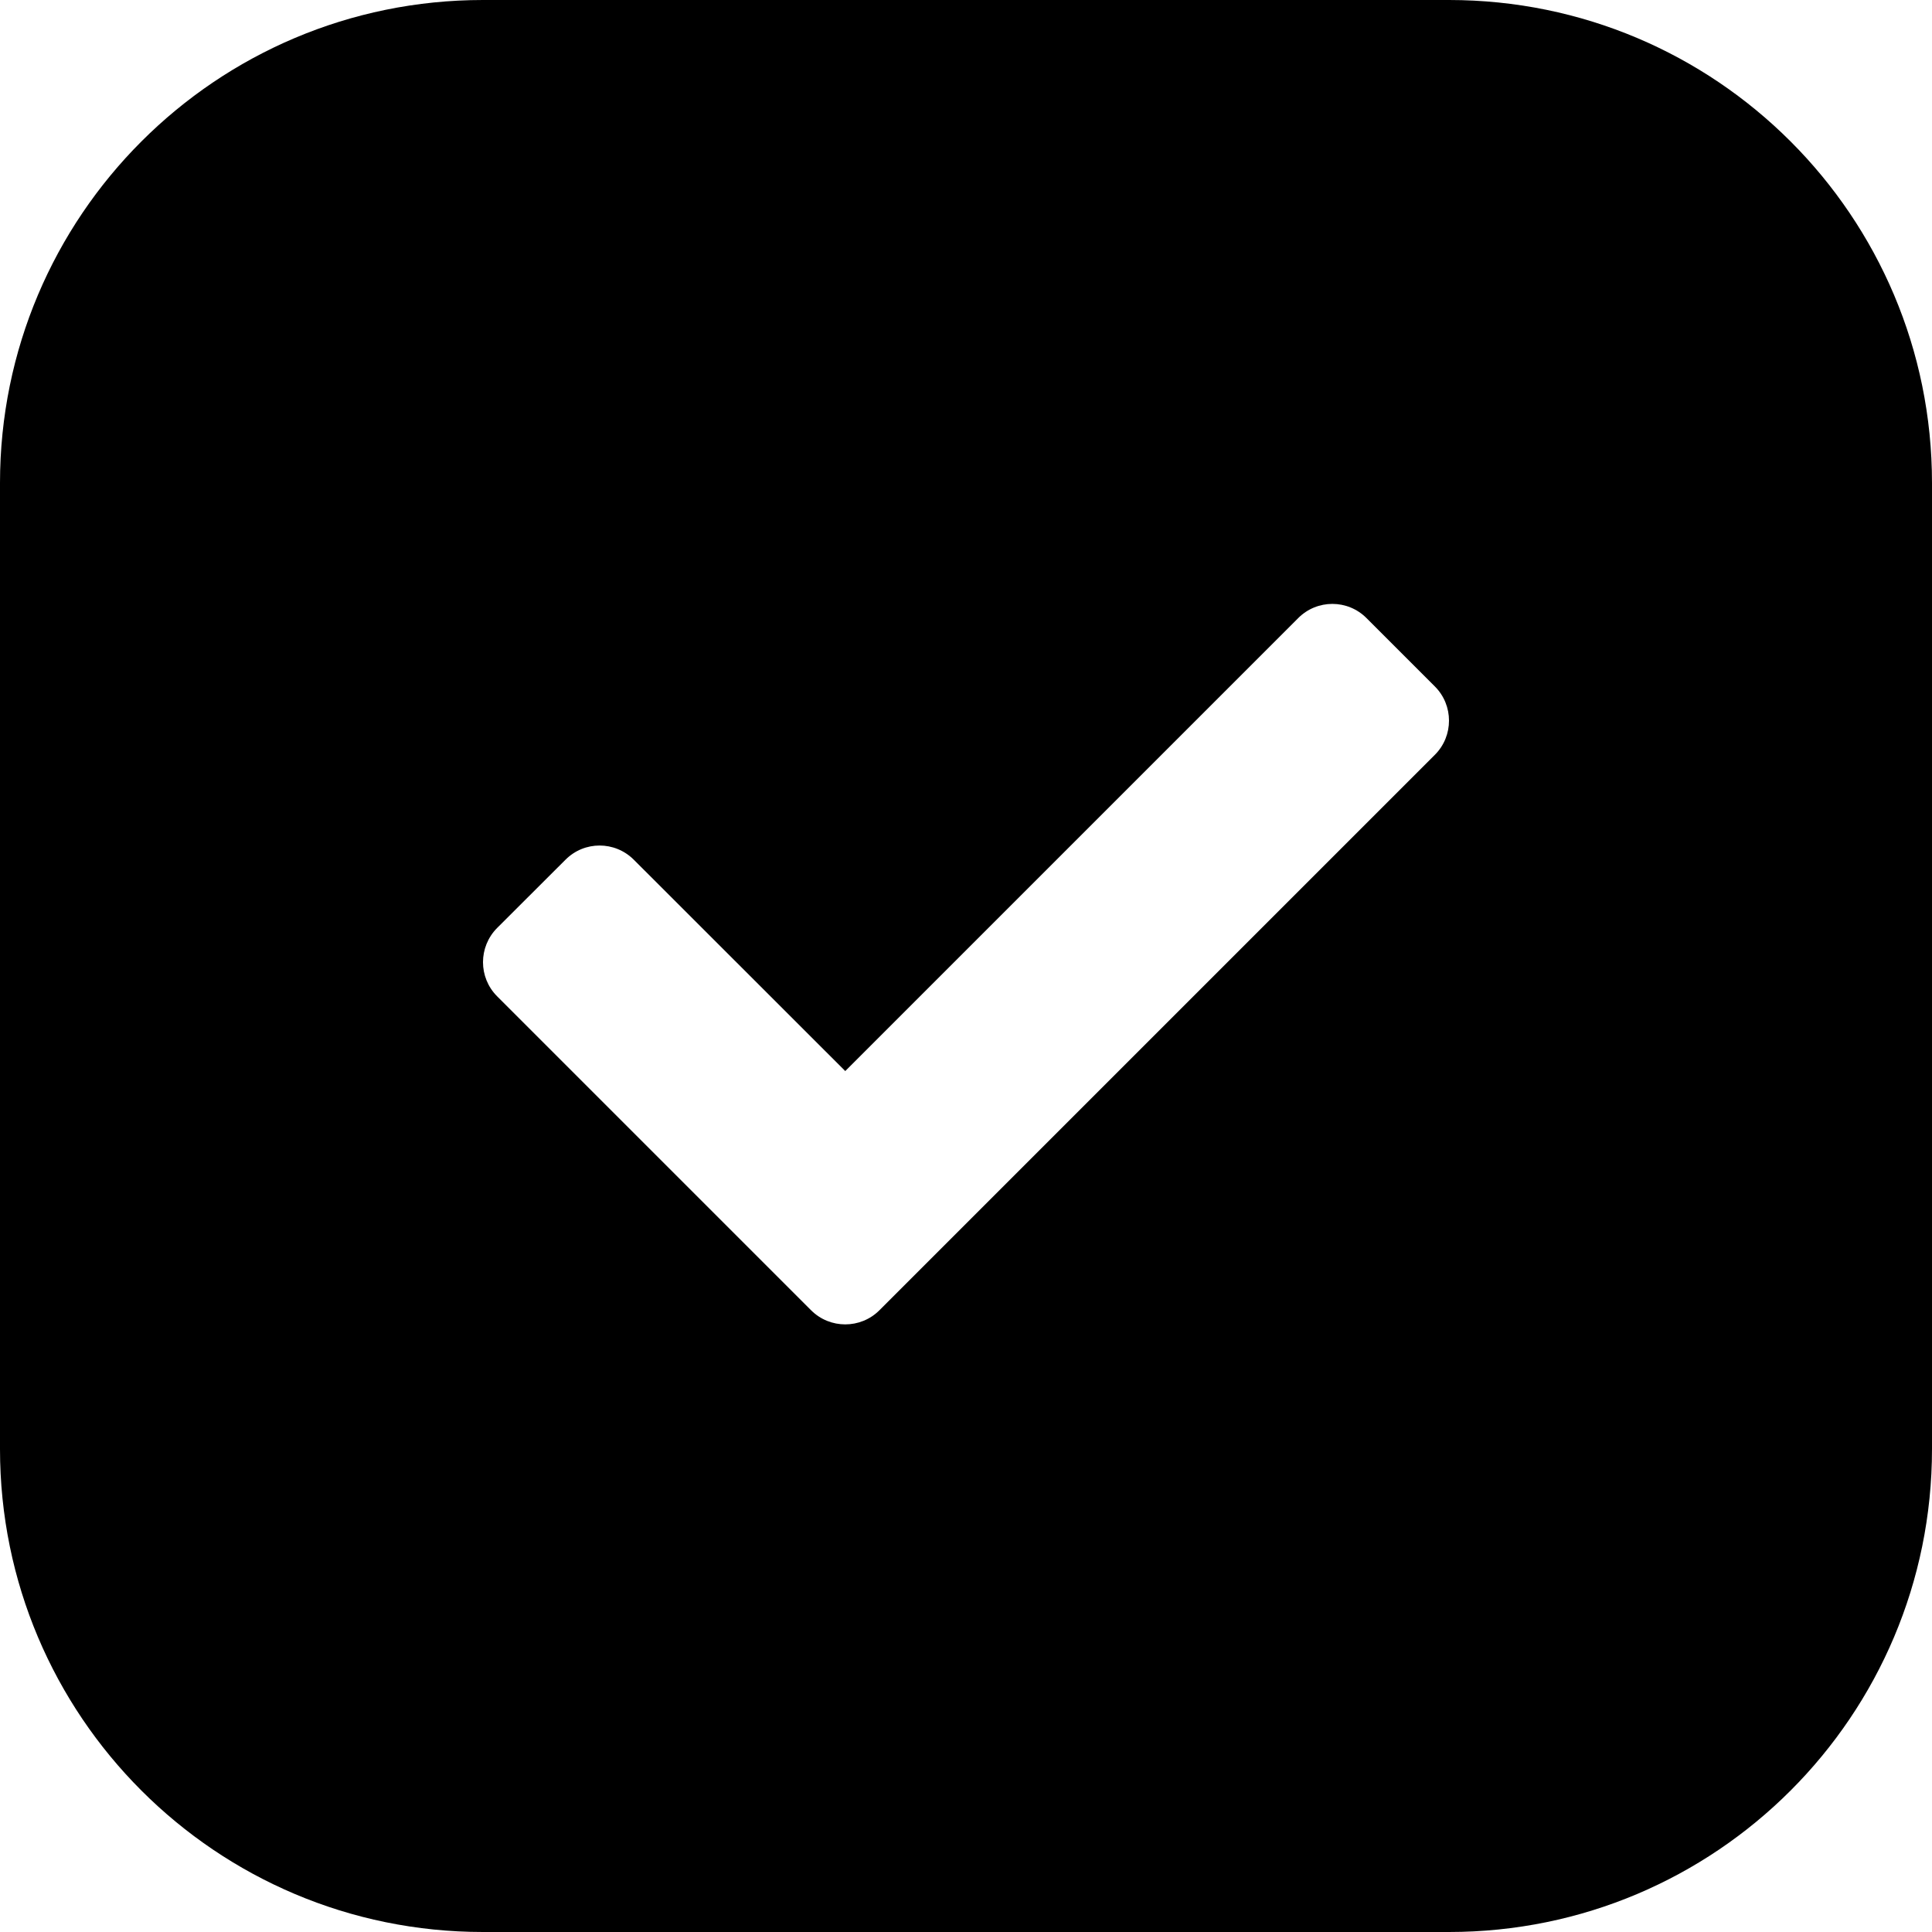 <svg xmlns="http://www.w3.org/2000/svg" width="16" height="16" viewBox="0 0 16 16">
    <g fill="#fff" fill-rule="evenodd">
        <g fill="#red" fill-rule="nonzero">
            <g>
                <g>
                    <path d="M12 0c2.21 0 4 1.79 4 4v8c0 2.21-1.79 4-4 4H4c-2.21 0-4-1.79-4-4V4c0-2.21 1.79-4 4-4h8zm-.683 5.119c-.156-.157-.41-.157-.566 0L7 8.87 5.249 7.12c-.157-.157-.41-.157-.566 0l-.566.565c-.156.157-.156.41 0 .566l2.6 2.6c.156.156.41.156.566 0l4.6-4.6c.156-.156.156-.41 0-.566z" transform="translate(-1708, -807) translate(1536, 795) translate(172, 12)"/>
                </g>
            </g>
        </g>
    </g>
</svg>

